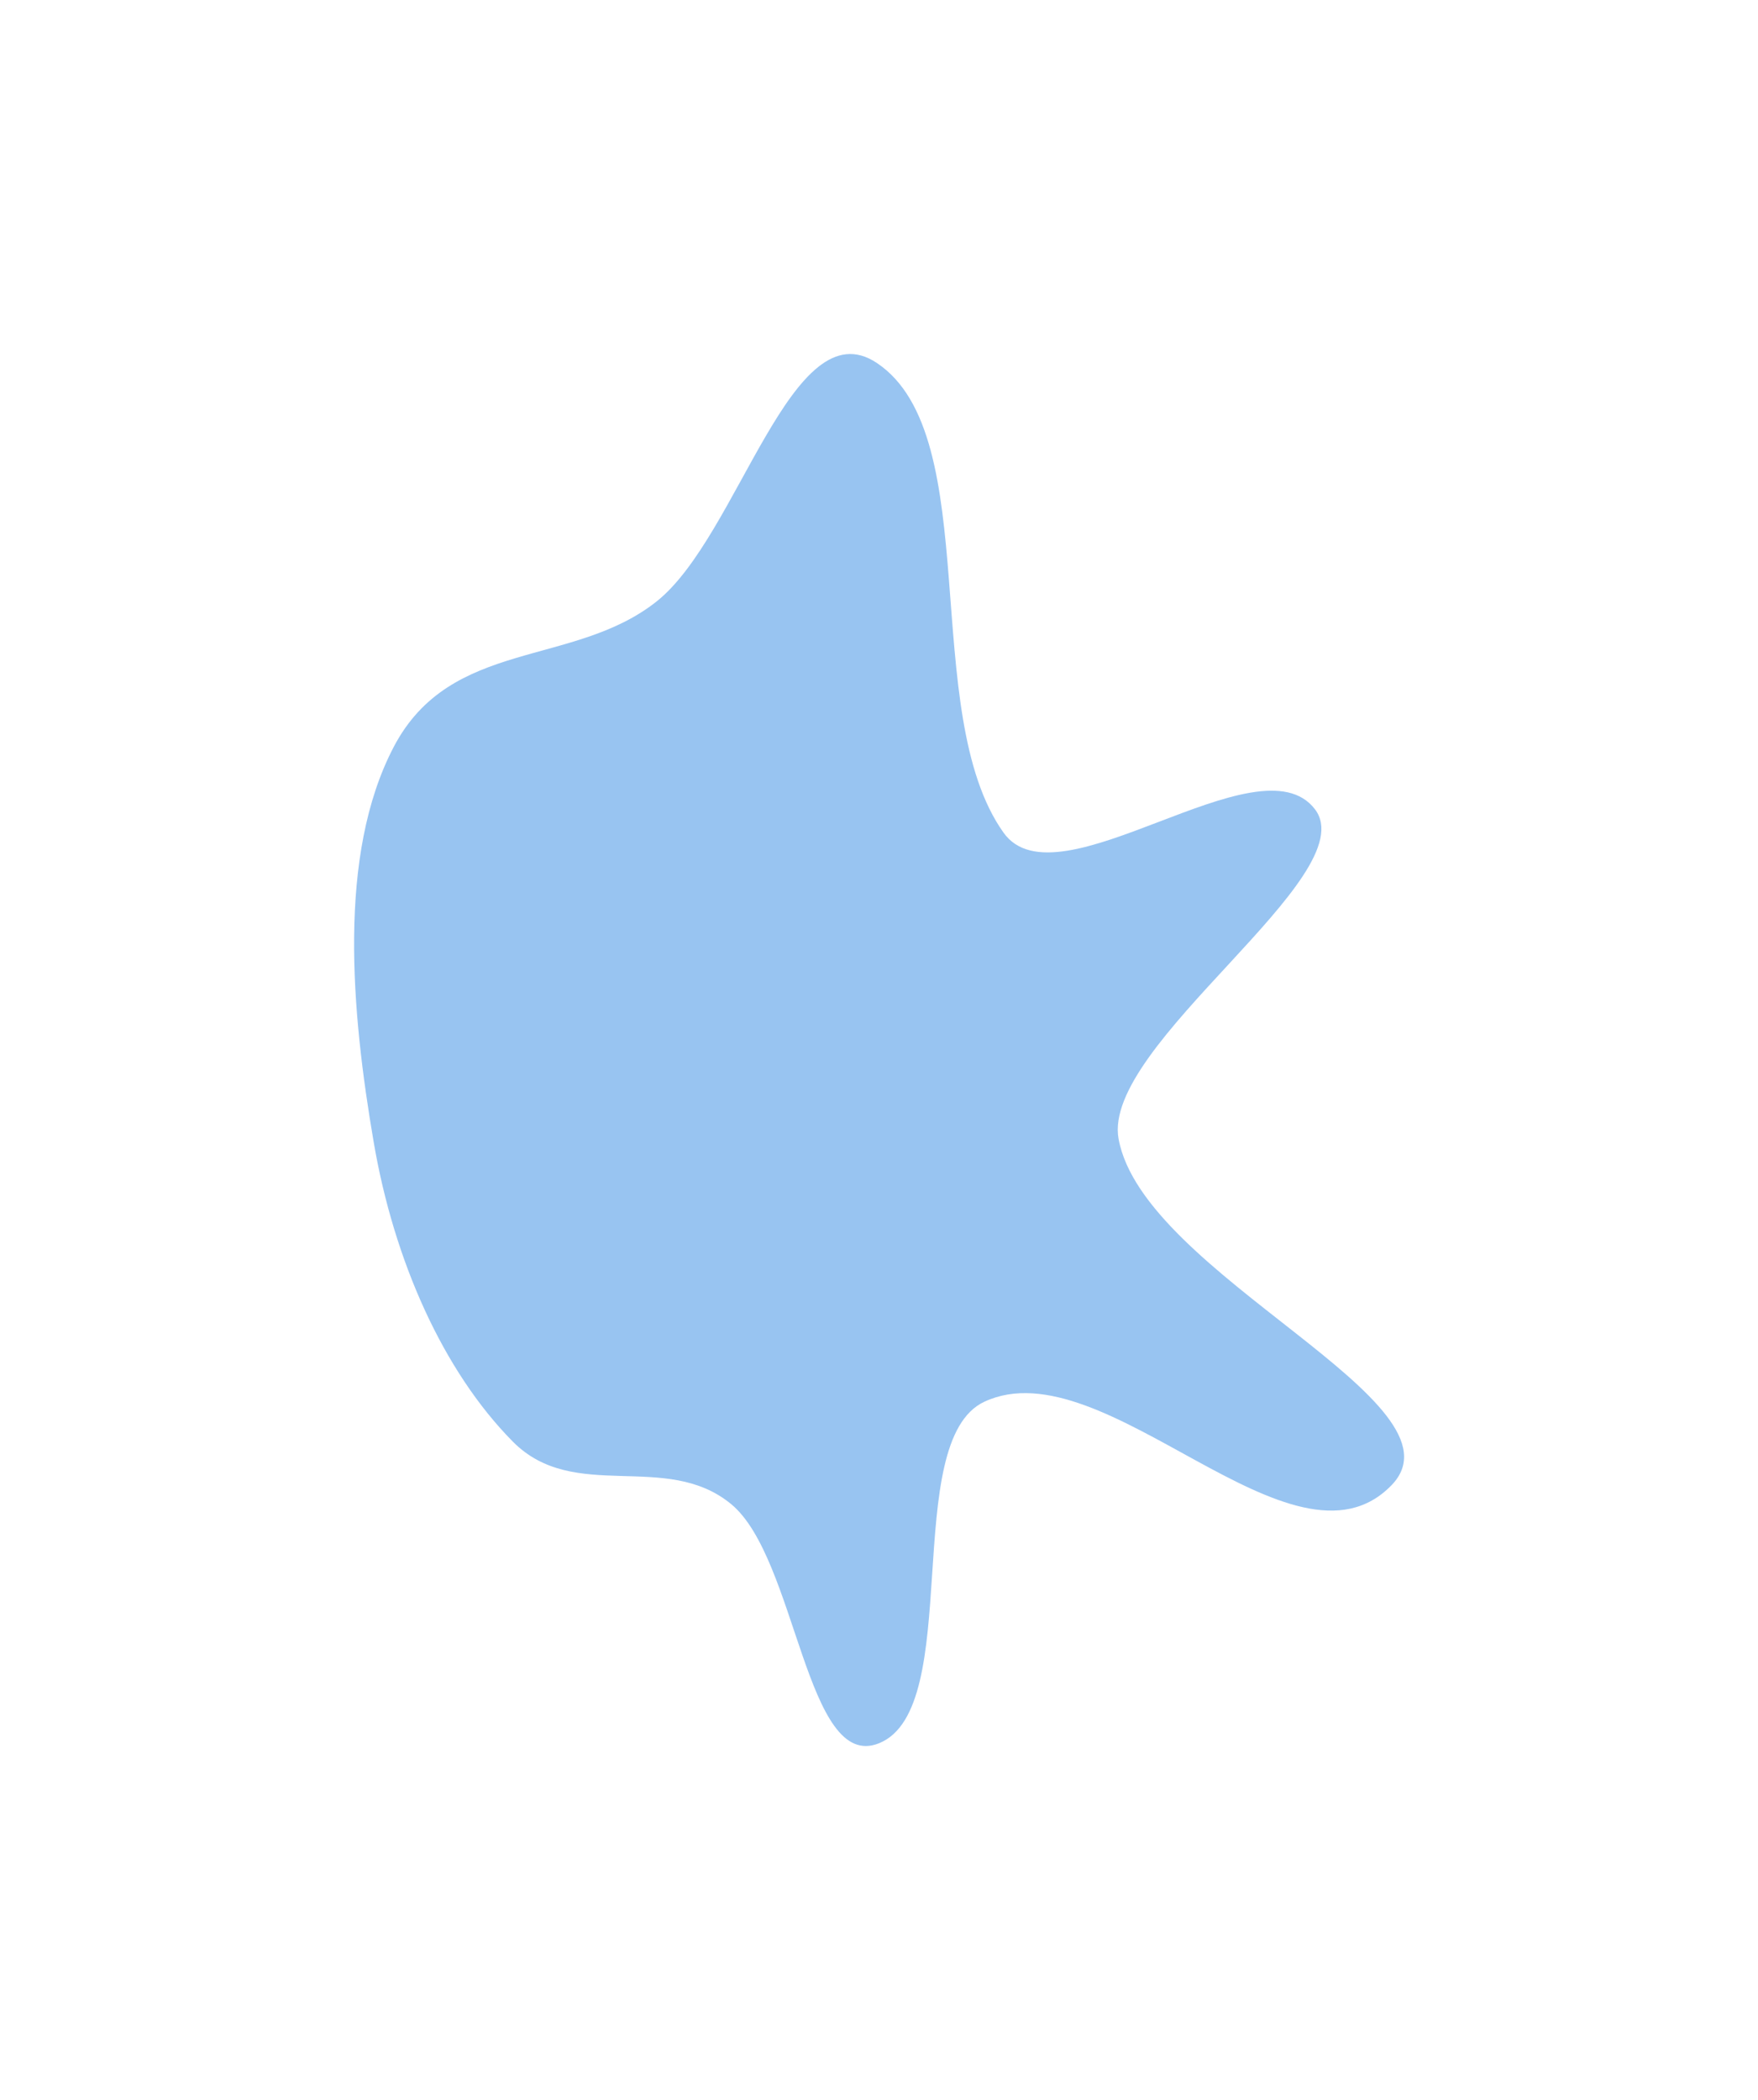 <svg width="1556" height="1858" viewBox="0 0 1556 1858" fill="none" xmlns="http://www.w3.org/2000/svg">
<g opacity="0.44" filter="url(#filter0_f_150_1029)">
<path fill-rule="evenodd" clip-rule="evenodd" d="M778.058 1542.24C713.313 1568.39 705.354 1378.6 647.104 1330.65C589.288 1283.05 508.274 1330.37 453.845 1275.34C392.122 1212.94 348.729 1115.22 330.832 1010.91C310.986 895.246 298.436 756.503 348.424 660.911C398.86 564.463 507.341 590.751 581.265 532.01C653.793 474.379 700.756 270.887 776.073 321.097C872.488 385.373 812.526 630.446 888.234 736.653C936.131 803.845 1114.6 650.959 1163.93 716.046C1208.36 774.669 974.969 924.201 990.026 1007.47C1011.84 1128.13 1302.68 1240.82 1231.59 1314.01C1144.12 1404.07 978.127 1190.54 871.375 1240.05C796.292 1274.87 854.038 1511.54 778.058 1542.24Z" fill="#1578E0"/>
</g>
<defs>
<filter id="filter0_f_150_1029" x="0.406" y="0.203" width="1555.35" height="1857.5" filterUnits="userSpaceOnUse" color-interpolation-filters="sRGB">
<feFlood flood-opacity="0" result="BackgroundImageFix"/>
<feBlend mode="normal" in="SourceGraphic" in2="BackgroundImageFix" result="shape"/>
<feGaussianBlur stdDeviation="156.5" result="effect1_foregroundBlur_150_1029"/>
</filter>
</defs>
</svg>
